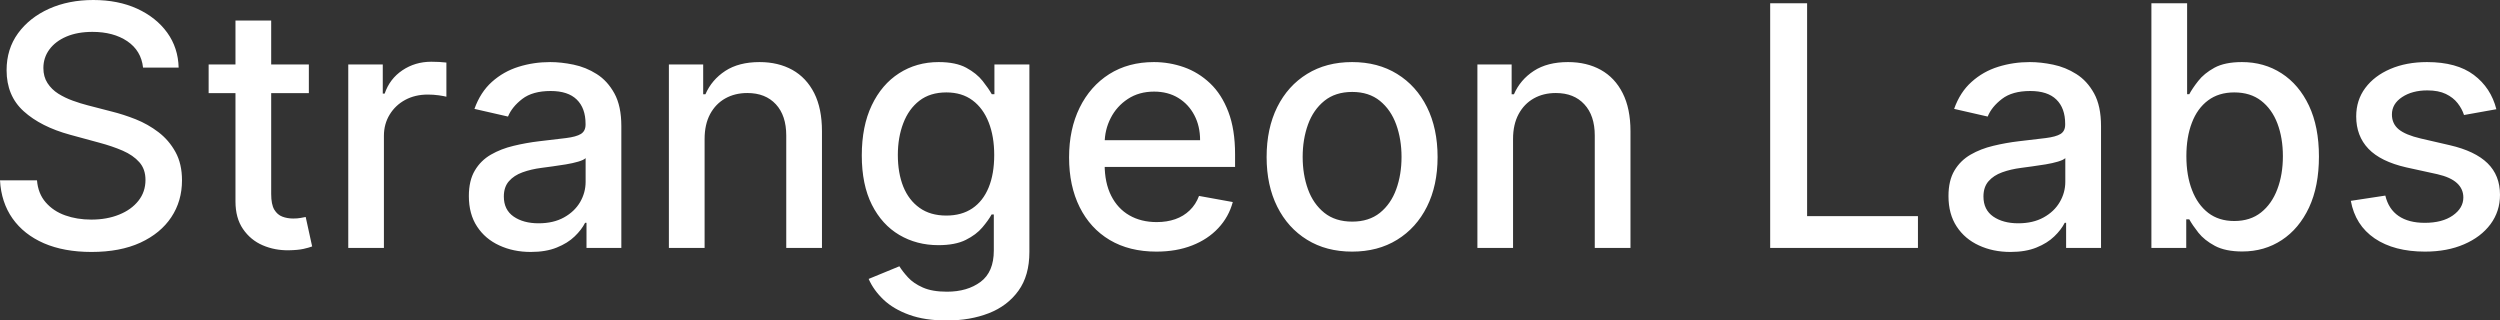 
<svg xmlns="http://www.w3.org/2000/svg" viewBox="0 11.58 371.7 47.65" data-asc="0.96875" width="371.7" height="47.65"><rect x="0" y="11.58" width="371.7" height="47.65" fill="#333333" stroke="none"/><defs/><g fill="#ffffff"><g transform="translate(0, 0)"><path d="M21.27 21.63Q20.99 19.11 18.93 17.71Q16.87 16.32 13.74 16.32Q11.51 16.32 9.87 17.02Q8.24 17.72 7.34 18.94Q6.45 20.15 6.45 21.70Q6.45 22.99 7.06 23.93Q7.67 24.88 8.67 25.51Q9.68 26.14 10.83 26.55Q11.99 26.97 13.05 27.24L16.60 28.16Q18.34 28.59 20.17 29.31Q22.00 30.04 23.56 31.23Q25.12 32.42 26.09 34.18Q27.06 35.94 27.06 38.39Q27.06 41.48 25.47 43.87Q23.88 46.27 20.87 47.66Q17.86 49.04 13.60 49.04Q9.52 49.04 6.53 47.75Q3.55 46.45 1.86 44.06Q0.18 41.67 0 38.39L5.50 38.39Q5.66 40.36 6.79 41.66Q7.92 42.97 9.69 43.60Q11.45 44.23 13.57 44.23Q15.89 44.23 17.71 43.49Q19.53 42.76 20.58 41.43Q21.63 40.11 21.63 38.33Q21.63 36.72 20.71 35.69Q19.80 34.66 18.24 33.98Q16.69 33.31 14.74 32.79L10.44 31.62Q6.07 30.43 3.52 28.12Q0.98 25.82 0.98 22.02Q0.98 18.87 2.68 16.53Q4.39 14.19 7.30 12.88Q10.21 11.58 13.87 11.58Q17.56 11.58 20.39 12.87Q23.22 14.17 24.86 16.43Q26.49 18.70 26.56 21.63L21.27 21.63ZM45.92 21.16L45.92 25.43L31.02 25.43L31.02 21.16L45.92 21.16M35.01 14.63L40.32 14.63L40.32 40.43Q40.32 41.97 40.78 42.75Q41.25 43.52 41.98 43.79Q42.72 44.07 43.59 44.07Q44.23 44.07 44.71 43.98Q45.19 43.89 45.45 43.84L46.41 48.22Q45.95 48.40 45.10 48.59Q44.25 48.77 42.97 48.79Q40.87 48.83 39.06 48.05Q37.25 47.27 36.13 45.63Q35.01 44.00 35.01 41.53L35.01 14.63ZM51.78 48.44L51.78 21.16L56.91 21.16L56.91 25.50L57.19 25.50Q57.94 23.30 59.83 22.03Q61.72 20.76 64.12 20.76Q64.61 20.76 65.30 20.79Q65.98 20.83 66.37 20.88L66.37 25.96Q66.05 25.87 65.23 25.75Q64.42 25.64 63.60 25.64Q61.72 25.64 60.25 26.43Q58.79 27.22 57.94 28.61Q57.08 30.01 57.08 31.78L57.08 48.44L51.78 48.44ZM78.92 49.04Q76.33 49.04 74.24 48.07Q72.14 47.11 70.93 45.26Q69.71 43.41 69.71 40.73Q69.71 38.42 70.60 36.93Q71.48 35.44 72.99 34.57Q74.50 33.70 76.37 33.26Q78.23 32.81 80.17 32.58Q82.62 32.30 84.14 32.11Q85.67 31.92 86.36 31.50Q87.06 31.07 87.06 30.11L87.06 29.99Q87.06 27.66 85.75 26.38Q84.45 25.11 81.87 25.11Q79.19 25.11 77.65 26.29Q76.12 27.47 75.53 28.91L70.54 27.77Q71.43 25.28 73.14 23.75Q74.86 22.21 77.10 21.51Q79.33 20.81 81.80 20.81Q83.43 20.81 85.27 21.19Q87.11 21.57 88.72 22.59Q90.32 23.60 91.35 25.47Q92.38 27.34 92.38 30.33L92.38 48.44L87.20 48.44L87.20 44.71L86.99 44.71Q86.47 45.74 85.44 46.73Q84.41 47.73 82.79 48.38Q81.18 49.04 78.92 49.04M80.08 44.78Q82.28 44.78 83.85 43.91Q85.42 43.04 86.25 41.63Q87.07 40.22 87.07 38.60L87.07 35.09Q86.79 35.37 85.98 35.61Q85.17 35.85 84.14 36.02Q83.11 36.19 82.14 36.32Q81.16 36.45 80.50 36.54Q78.96 36.74 77.69 37.20Q76.42 37.66 75.67 38.52Q74.91 39.38 74.91 40.80Q74.91 42.77 76.37 43.78Q77.82 44.78 80.08 44.78ZM104.76 32.24L104.76 48.44L99.45 48.44L99.45 21.16L104.55 21.16L104.55 25.60L104.88 25.60Q105.82 23.44 107.84 22.12Q109.85 20.81 112.93 20.81Q115.71 20.81 117.81 21.97Q119.90 23.14 121.06 25.43Q122.21 27.72 122.21 31.09L122.21 48.44L116.90 48.44L116.90 31.73Q116.90 28.76 115.36 27.09Q113.81 25.41 111.12 25.41Q109.27 25.41 107.84 26.21Q106.41 27.01 105.58 28.54Q104.76 30.08 104.76 32.24ZM140.75 59.23Q137.50 59.23 135.17 58.38Q132.83 57.53 131.36 56.13Q129.88 54.72 129.15 53.05L133.72 51.17Q134.20 51.95 135.01 52.83Q135.81 53.71 137.21 54.33Q138.60 54.95 140.80 54.95Q143.82 54.95 145.79 53.49Q147.76 52.02 147.76 48.83L147.76 43.47L147.43 43.47Q146.95 44.34 146.05 45.40Q145.15 46.47 143.59 47.25Q142.03 48.03 139.52 48.03Q136.29 48.03 133.71 46.51Q131.13 44.99 129.63 42.02Q128.13 39.04 128.13 34.69Q128.13 30.34 129.61 27.24Q131.09 24.13 133.68 22.47Q136.27 20.81 139.56 20.81Q142.10 20.81 143.66 21.65Q145.22 22.50 146.10 23.62Q146.98 24.73 147.46 25.59L147.85 25.59L147.85 21.16L153.05 21.16L153.05 49.04Q153.05 52.56 151.42 54.81Q149.79 57.07 147.01 58.15Q144.23 59.23 140.75 59.23M140.70 43.63Q142.99 43.63 144.58 42.55Q146.16 41.48 146.99 39.46Q147.82 37.45 147.82 34.62Q147.82 31.87 147.00 29.78Q146.18 27.68 144.60 26.50Q143.02 25.32 140.70 25.32Q138.30 25.32 136.70 26.55Q135.10 27.79 134.30 29.90Q133.49 32.01 133.49 34.62Q133.49 37.30 134.30 39.33Q135.12 41.35 136.73 42.49Q138.33 43.63 140.70 43.63ZM171.93 48.99Q167.90 48.99 164.99 47.26Q162.09 45.53 160.52 42.37Q158.95 39.22 158.95 34.98Q158.95 30.79 160.52 27.59Q162.09 24.40 164.92 22.60Q167.76 20.81 171.56 20.81Q173.86 20.81 176.03 21.57Q178.20 22.34 179.92 23.97Q181.64 25.60 182.63 28.20Q183.63 30.81 183.63 34.52L183.63 36.40L161.95 36.40L161.95 32.42L178.43 32.42Q178.43 30.33 177.57 28.70Q176.72 27.08 175.19 26.14Q173.65 25.20 171.59 25.20Q169.35 25.20 167.69 26.29Q166.03 27.38 165.14 29.13Q164.24 30.88 164.24 32.92L164.24 36.03Q164.24 38.76 165.21 40.68Q166.18 42.60 167.92 43.60Q169.66 44.60 171.98 44.60Q173.49 44.60 174.73 44.17Q175.98 43.73 176.88 42.86Q177.79 41.99 178.27 40.71L183.29 41.62Q182.69 43.84 181.13 45.50Q179.58 47.16 177.25 48.07Q174.91 48.99 171.93 48.99ZM201.03 48.99Q197.19 48.99 194.34 47.23Q191.48 45.47 189.90 42.31Q188.32 39.15 188.32 34.93Q188.32 30.68 189.90 27.50Q191.48 24.33 194.34 22.57Q197.19 20.81 201.03 20.81Q204.87 20.81 207.72 22.57Q210.58 24.33 212.16 27.50Q213.74 30.68 213.74 34.93Q213.74 39.15 212.16 42.31Q210.58 45.47 207.72 47.23Q204.87 48.99 201.03 48.99M201.05 44.53Q203.53 44.53 205.17 43.22Q206.80 41.90 207.59 39.72Q208.38 37.54 208.38 34.91Q208.38 32.30 207.59 30.10Q206.80 27.91 205.17 26.58Q203.53 25.25 201.05 25.25Q198.54 25.25 196.90 26.58Q195.26 27.91 194.47 30.10Q193.68 32.30 193.68 34.91Q193.68 37.54 194.47 39.72Q195.26 41.90 196.90 43.22Q198.54 44.53 201.05 44.53ZM224.96 32.24L224.96 48.44L219.66 48.44L219.66 21.16L224.75 21.16L224.75 25.60L225.09 25.60Q226.03 23.44 228.05 22.12Q230.06 20.81 233.13 20.81Q235.92 20.81 238.01 21.97Q240.11 23.14 241.26 25.43Q242.42 27.72 242.42 31.09L242.42 48.44L237.11 48.44L237.11 31.73Q237.11 28.76 235.56 27.09Q234.02 25.41 231.32 25.41Q229.47 25.41 228.05 26.21Q226.62 27.01 225.79 28.54Q224.96 30.08 224.96 32.24ZM263.19 48.44L263.19 12.07L268.68 12.07L268.68 43.71L285.16 43.71L285.16 48.44L263.19 48.44ZM298.92 49.04Q296.32 49.04 294.23 48.07Q292.13 47.11 290.92 45.26Q289.70 43.41 289.70 40.73Q289.70 38.42 290.59 36.93Q291.48 35.44 292.99 34.57Q294.50 33.70 296.36 33.26Q298.22 32.81 300.16 32.58Q302.61 32.30 304.14 32.11Q305.66 31.92 306.36 31.50Q307.05 31.07 307.05 30.11L307.05 29.99Q307.05 27.66 305.74 26.38Q304.44 25.11 301.86 25.11Q299.18 25.11 297.65 26.29Q296.11 27.47 295.53 28.91L290.54 27.77Q291.42 25.28 293.14 23.75Q294.85 22.21 297.09 21.51Q299.33 20.81 301.79 20.81Q303.43 20.81 305.26 21.19Q307.10 21.57 308.71 22.59Q310.32 23.60 311.35 25.47Q312.38 27.34 312.38 30.33L312.38 48.44L307.19 48.44L307.19 44.71L306.98 44.71Q306.46 45.74 305.43 46.73Q304.40 47.73 302.79 48.38Q301.17 49.04 298.92 49.04M300.07 44.78Q302.27 44.78 303.84 43.91Q305.42 43.04 306.24 41.63Q307.07 40.22 307.07 38.60L307.07 35.09Q306.78 35.37 305.97 35.61Q305.17 35.85 304.14 36.02Q303.11 36.19 302.13 36.32Q301.15 36.45 300.50 36.54Q298.95 36.74 297.68 37.20Q296.41 37.66 295.66 38.52Q294.90 39.38 294.90 40.80Q294.90 42.77 296.36 43.78Q297.82 44.78 300.07 44.78ZM319.87 48.44L319.87 12.07L325.18 12.07L325.18 25.59L325.50 25.59Q325.96 24.73 326.83 23.62Q327.70 22.50 329.24 21.65Q330.79 20.81 333.33 20.81Q336.63 20.81 339.22 22.48Q341.81 24.15 343.30 27.29Q344.78 30.43 344.78 34.85Q344.78 39.28 343.31 42.43Q341.83 45.58 339.26 47.27Q336.68 48.97 333.38 48.97Q330.89 48.97 329.32 48.14Q327.75 47.30 326.86 46.18Q325.98 45.06 325.50 44.19L325.05 44.19L325.05 48.44L319.87 48.44M325.07 34.80Q325.07 37.68 325.91 39.84Q326.74 42.01 328.32 43.23Q329.90 44.44 332.19 44.44Q334.57 44.44 336.17 43.17Q337.77 41.90 338.59 39.72Q339.42 37.54 339.42 34.80Q339.42 32.10 338.61 29.95Q337.80 27.81 336.19 26.56Q334.59 25.32 332.19 25.32Q329.88 25.32 328.29 26.51Q326.70 27.70 325.89 29.83Q325.07 31.96 325.07 34.80ZM371.16 27.82L366.35 28.68Q366.05 27.75 365.40 26.92Q364.75 26.08 363.65 25.55Q362.55 25.02 360.90 25.02Q358.65 25.02 357.14 26.02Q355.63 27.02 355.63 28.60Q355.63 29.97 356.64 30.81Q357.65 31.64 359.91 32.17L364.24 33.17Q368.00 34.04 369.85 35.85Q371.70 37.66 371.70 40.55Q371.70 43.00 370.29 44.91Q368.87 46.82 366.36 47.90Q363.85 48.99 360.55 48.99Q355.97 48.99 353.07 47.03Q350.18 45.06 349.52 41.44L354.65 40.66Q355.13 42.67 356.62 43.69Q358.11 44.71 360.51 44.71Q363.12 44.71 364.68 43.62Q366.25 42.52 366.25 40.94Q366.25 39.67 365.30 38.80Q364.35 37.93 362.39 37.48L357.78 36.47Q353.96 35.60 352.14 33.70Q350.32 31.80 350.32 28.89Q350.32 26.47 351.67 24.66Q353.02 22.85 355.40 21.83Q357.78 20.81 360.85 20.81Q365.27 20.81 367.81 22.72Q370.35 24.63 371.16 27.82Z"/></g></g></svg>